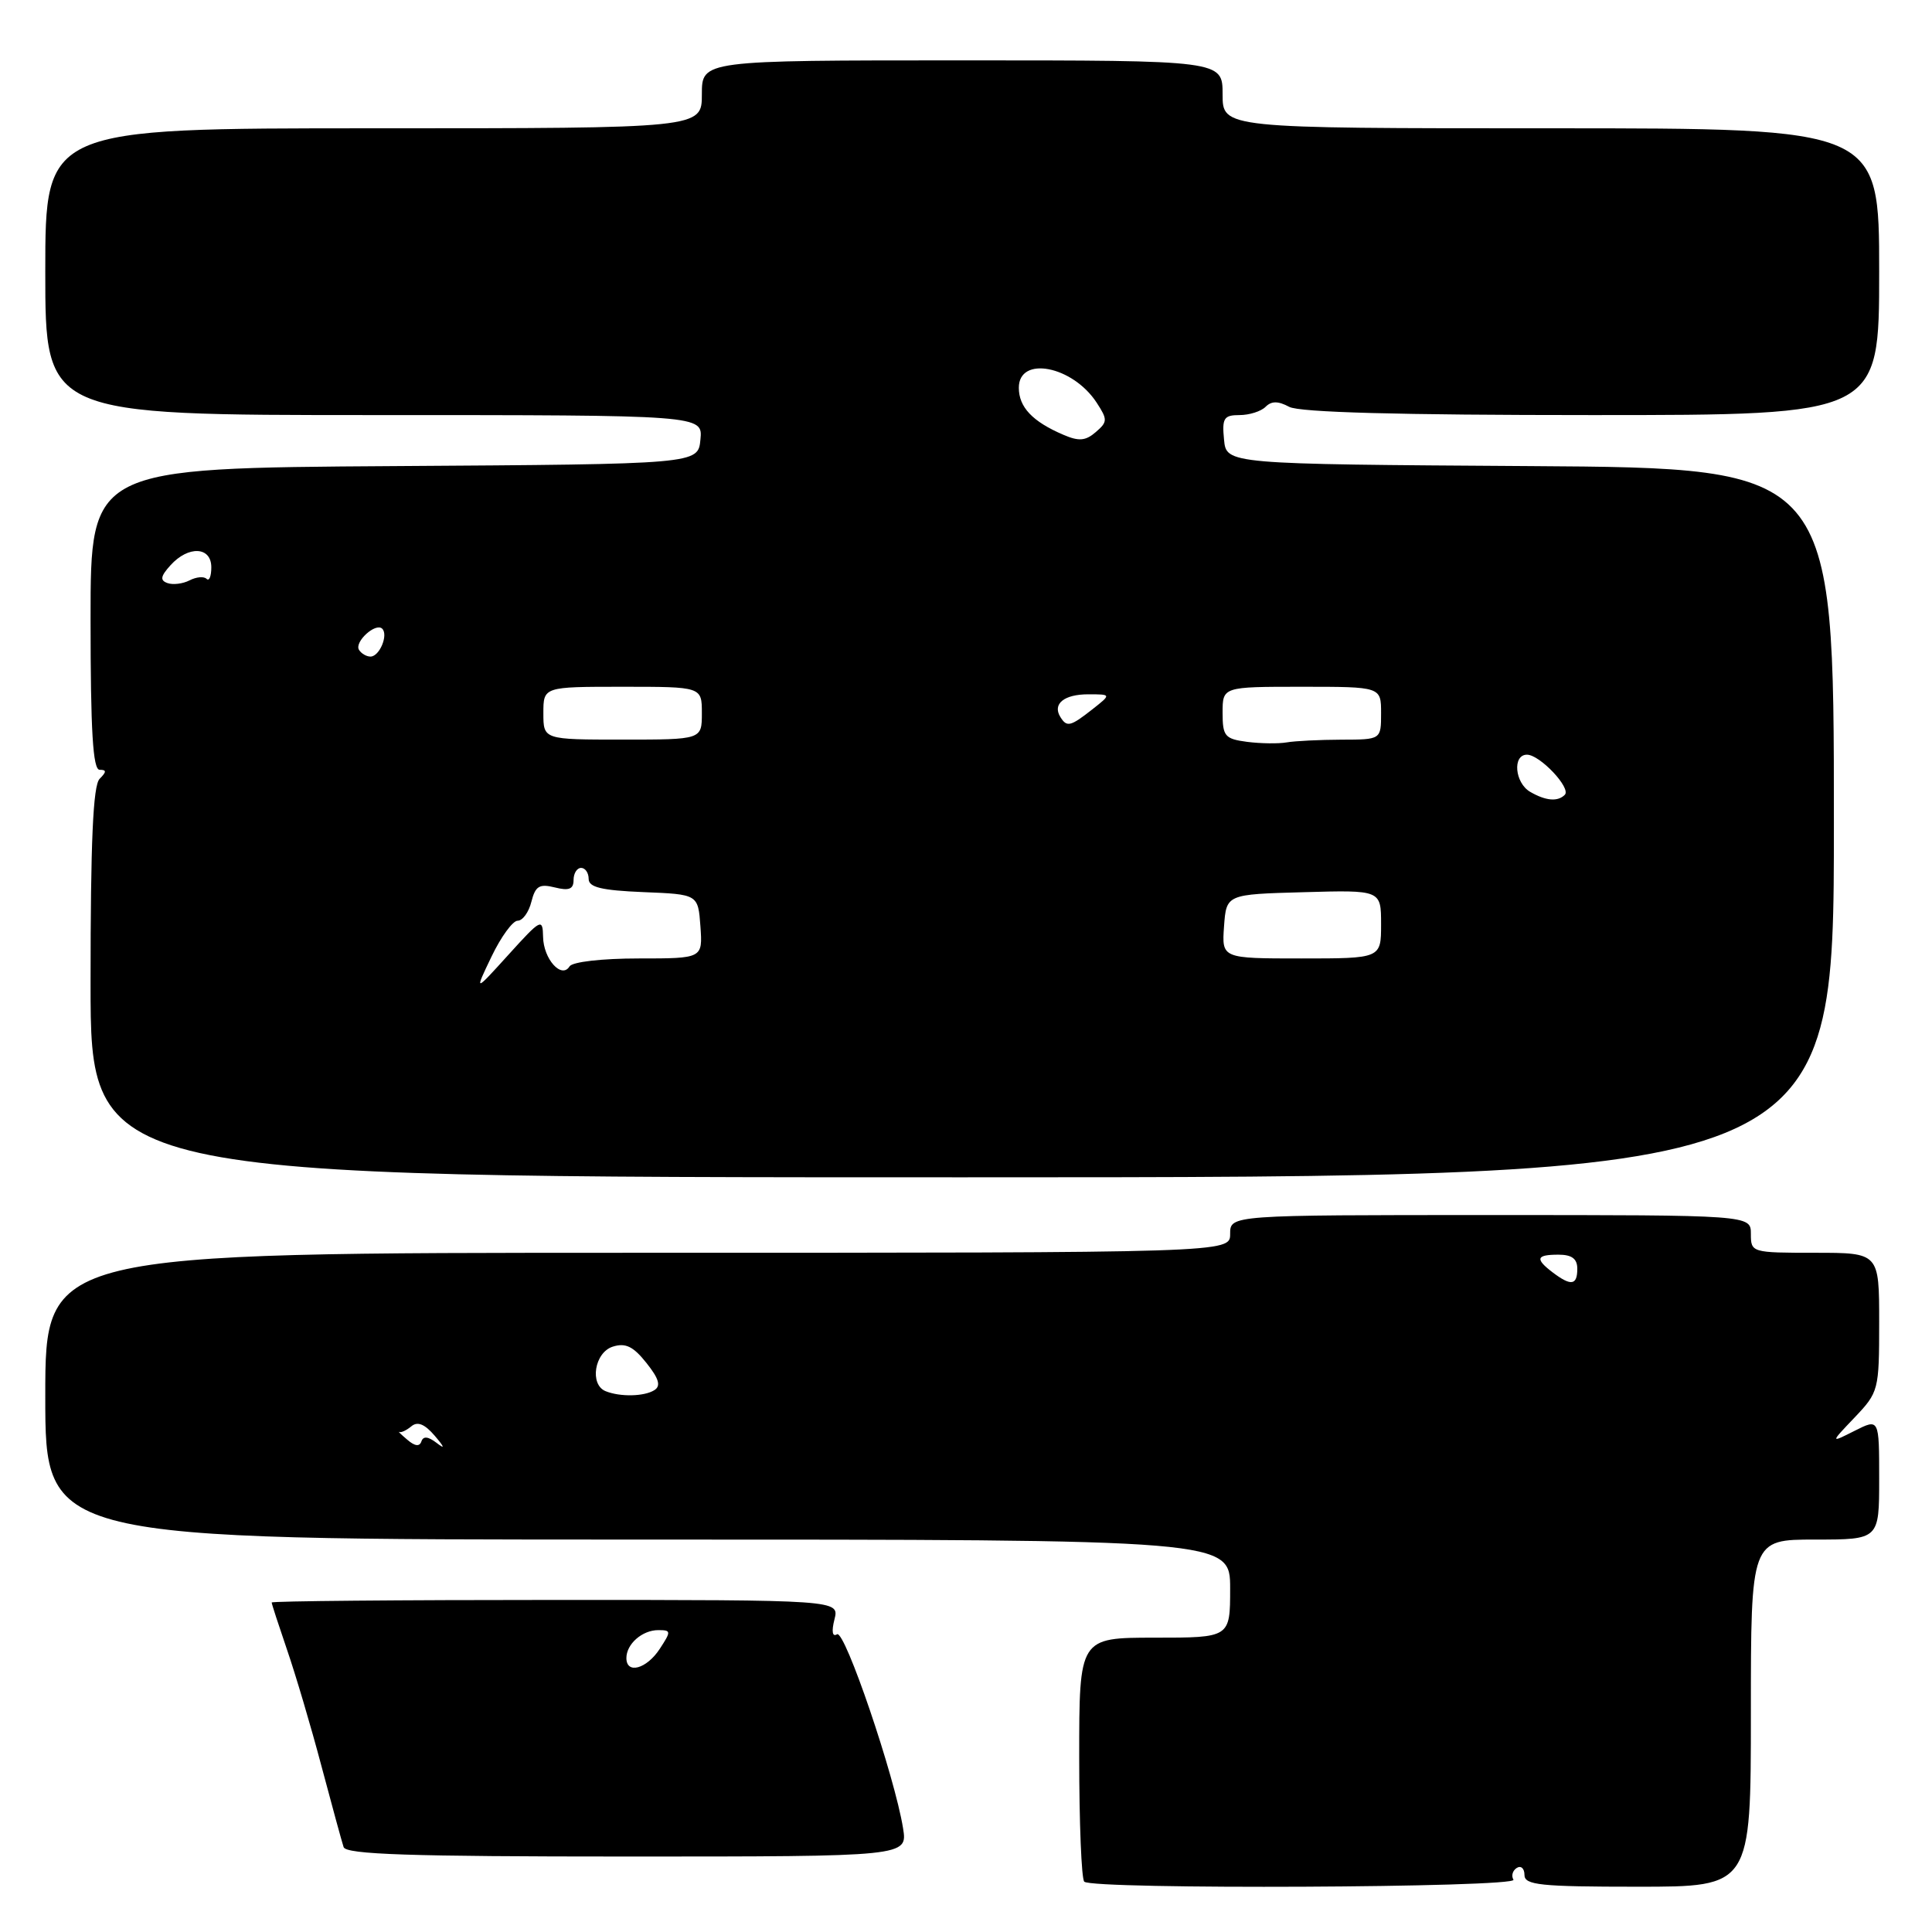 <?xml version="1.0" encoding="UTF-8" standalone="no"?>
<!DOCTYPE svg PUBLIC "-//W3C//DTD SVG 1.1//EN" "http://www.w3.org/Graphics/SVG/1.1/DTD/svg11.dtd" >
<svg xmlns="http://www.w3.org/2000/svg" xmlns:xlink="http://www.w3.org/1999/xlink" version="1.1" viewBox="0 0 256 256">
 <g >
 <path fill="currentColor"
d=" M 200.54 249.07 C 200.23 248.56 200.42 247.86 200.98 247.51 C 201.54 247.16 202.00 247.58 202.00 248.44 C 202.00 249.78 204.08 250.00 217.00 250.00 C 232.00 250.00 232.00 250.00 232.00 227.00 C 232.00 204.00 232.00 204.00 240.50 204.00 C 249.00 204.00 249.00 204.00 249.00 195.97 C 249.00 187.95 249.00 187.95 245.75 189.59 C 242.50 191.23 242.50 191.23 245.75 187.82 C 248.93 184.47 249.00 184.22 249.00 175.20 C 249.00 166.00 249.00 166.00 240.50 166.00 C 232.10 166.00 232.00 165.97 232.00 163.50 C 232.00 161.00 232.00 161.00 197.50 161.00 C 163.00 161.00 163.00 161.00 163.00 163.50 C 163.00 166.00 163.00 166.00 84.50 166.00 C 6.00 166.00 6.00 166.00 6.00 185.00 C 6.00 204.00 6.00 204.00 84.50 204.00 C 163.00 204.00 163.00 204.00 163.00 210.50 C 163.00 217.00 163.00 217.00 153.00 217.00 C 143.00 217.00 143.00 217.00 143.00 232.83 C 143.00 241.54 143.30 248.97 143.67 249.33 C 144.73 250.40 201.20 250.13 200.54 249.07 Z  M 119.66 242.25 C 118.55 235.37 111.94 215.92 110.91 216.55 C 110.30 216.94 110.16 216.19 110.57 214.58 C 111.22 212.00 111.22 212.00 73.61 212.00 C 52.92 212.00 36.00 212.15 36.00 212.34 C 36.00 212.53 36.92 215.34 38.03 218.59 C 39.15 221.84 41.21 228.78 42.59 234.00 C 43.98 239.22 45.30 244.06 45.53 244.75 C 45.85 245.72 54.25 246.00 83.10 246.00 C 120.26 246.00 120.26 246.00 119.66 242.25 Z  M 243.00 109.01 C 243.00 62.02 243.00 62.02 202.75 61.76 C 162.50 61.50 162.50 61.50 162.19 58.25 C 161.91 55.41 162.17 55.00 164.24 55.00 C 165.54 55.00 167.09 54.51 167.69 53.91 C 168.48 53.12 169.35 53.12 170.83 53.91 C 172.20 54.64 185.32 55.00 210.93 55.00 C 249.00 55.00 249.00 55.00 249.00 36.00 C 249.00 17.00 249.00 17.00 205.50 17.00 C 162.00 17.00 162.00 17.00 162.00 12.50 C 162.00 8.00 162.00 8.00 127.50 8.00 C 93.00 8.00 93.00 8.00 93.00 12.50 C 93.00 17.00 93.00 17.00 49.50 17.00 C 6.00 17.00 6.00 17.00 6.00 36.00 C 6.00 55.00 6.00 55.00 49.56 55.00 C 93.13 55.00 93.13 55.00 92.81 58.25 C 92.50 61.50 92.50 61.50 52.25 61.76 C 12.00 62.02 12.00 62.02 12.00 82.01 C 12.00 96.89 12.31 102.00 13.20 102.00 C 14.13 102.00 14.13 102.27 13.20 103.20 C 12.33 104.07 12.00 111.47 12.00 130.20 C 12.00 156.00 12.00 156.00 127.50 156.00 C 243.00 156.00 243.00 156.00 243.00 109.01 Z  M 53.98 190.78 C 53.15 190.08 52.67 189.61 52.90 189.74 C 53.13 189.87 53.85 189.54 54.51 188.99 C 55.33 188.31 56.27 188.69 57.60 190.24 C 58.92 191.79 59.00 192.08 57.85 191.19 C 56.73 190.33 56.08 190.27 55.84 190.99 C 55.60 191.71 54.98 191.64 53.98 190.78 Z  M 80.25 184.34 C 78.09 183.47 78.77 179.21 81.19 178.44 C 82.88 177.90 83.91 178.40 85.65 180.59 C 87.31 182.67 87.60 183.64 86.71 184.20 C 85.37 185.05 82.18 185.12 80.25 184.34 Z  M 205.75 168.61 C 203.37 166.80 203.55 166.25 206.50 166.25 C 208.28 166.25 209.00 166.79 209.00 168.12 C 209.00 170.32 208.17 170.44 205.75 168.61 Z  M 83.00 219.70 C 83.00 217.84 85.10 216.00 87.22 216.00 C 88.94 216.00 88.95 216.15 87.41 218.50 C 85.67 221.15 83.00 221.88 83.00 219.70 Z  M 65.13 126.75 C 66.38 124.14 67.94 122.00 68.59 122.00 C 69.25 122.00 70.07 120.87 70.41 119.49 C 70.94 117.40 71.47 117.08 73.52 117.59 C 75.39 118.06 76.00 117.82 76.00 116.61 C 76.00 115.72 76.45 115.00 77.00 115.00 C 77.55 115.00 78.00 115.66 78.00 116.46 C 78.00 117.57 79.70 117.98 85.25 118.21 C 92.50 118.50 92.50 118.50 92.81 122.75 C 93.11 127.00 93.11 127.00 84.62 127.00 C 79.77 127.00 75.84 127.45 75.47 128.05 C 74.41 129.76 72.01 127.08 71.96 124.13 C 71.91 121.63 71.69 121.74 67.38 126.50 C 62.85 131.50 62.85 131.50 65.13 126.75 Z  M 162.19 122.75 C 162.50 118.50 162.50 118.50 172.75 118.22 C 183.00 117.93 183.00 117.93 183.00 122.47 C 183.00 127.00 183.00 127.00 172.44 127.00 C 161.89 127.00 161.89 127.00 162.19 122.75 Z  M 202.75 104.92 C 200.71 103.73 200.39 100.00 202.33 100.00 C 204.04 100.00 208.23 104.44 207.34 105.32 C 206.41 106.26 204.81 106.12 202.75 104.92 Z  M 165.25 98.30 C 162.30 97.91 162.00 97.56 162.00 94.44 C 162.00 91.00 162.00 91.00 172.50 91.00 C 183.00 91.00 183.00 91.00 183.00 94.50 C 183.00 98.00 183.00 98.00 177.75 98.01 C 174.86 98.02 171.60 98.18 170.50 98.37 C 169.40 98.56 167.04 98.53 165.25 98.30 Z  M 72.00 94.50 C 72.00 91.00 72.00 91.00 82.50 91.00 C 93.00 91.00 93.00 91.00 93.00 94.50 C 93.00 98.00 93.00 98.00 82.50 98.00 C 72.00 98.00 72.00 98.00 72.00 94.50 Z  M 140.50 95.00 C 139.43 93.27 141.00 92.00 144.19 92.00 C 147.27 92.00 147.27 92.00 144.73 94.00 C 141.83 96.28 141.36 96.39 140.50 95.00 Z  M 47.57 86.11 C 46.92 85.06 49.78 82.45 50.65 83.31 C 51.48 84.15 50.28 87.00 49.09 87.00 C 48.56 87.00 47.87 86.60 47.57 86.11 Z  M 22.19 77.26 C 21.18 76.90 21.27 76.36 22.59 74.90 C 24.97 72.27 28.00 72.42 28.00 75.17 C 28.00 76.36 27.72 77.05 27.37 76.70 C 27.02 76.35 26.01 76.44 25.12 76.90 C 24.23 77.36 22.91 77.52 22.19 77.26 Z  M 140.90 57.61 C 136.81 55.86 135.00 53.95 135.00 51.38 C 135.00 47.10 142.11 48.46 145.31 53.35 C 146.77 55.59 146.77 55.90 145.20 57.25 C 143.85 58.42 142.96 58.50 140.90 57.61 Z "/>
</g>
</svg>
